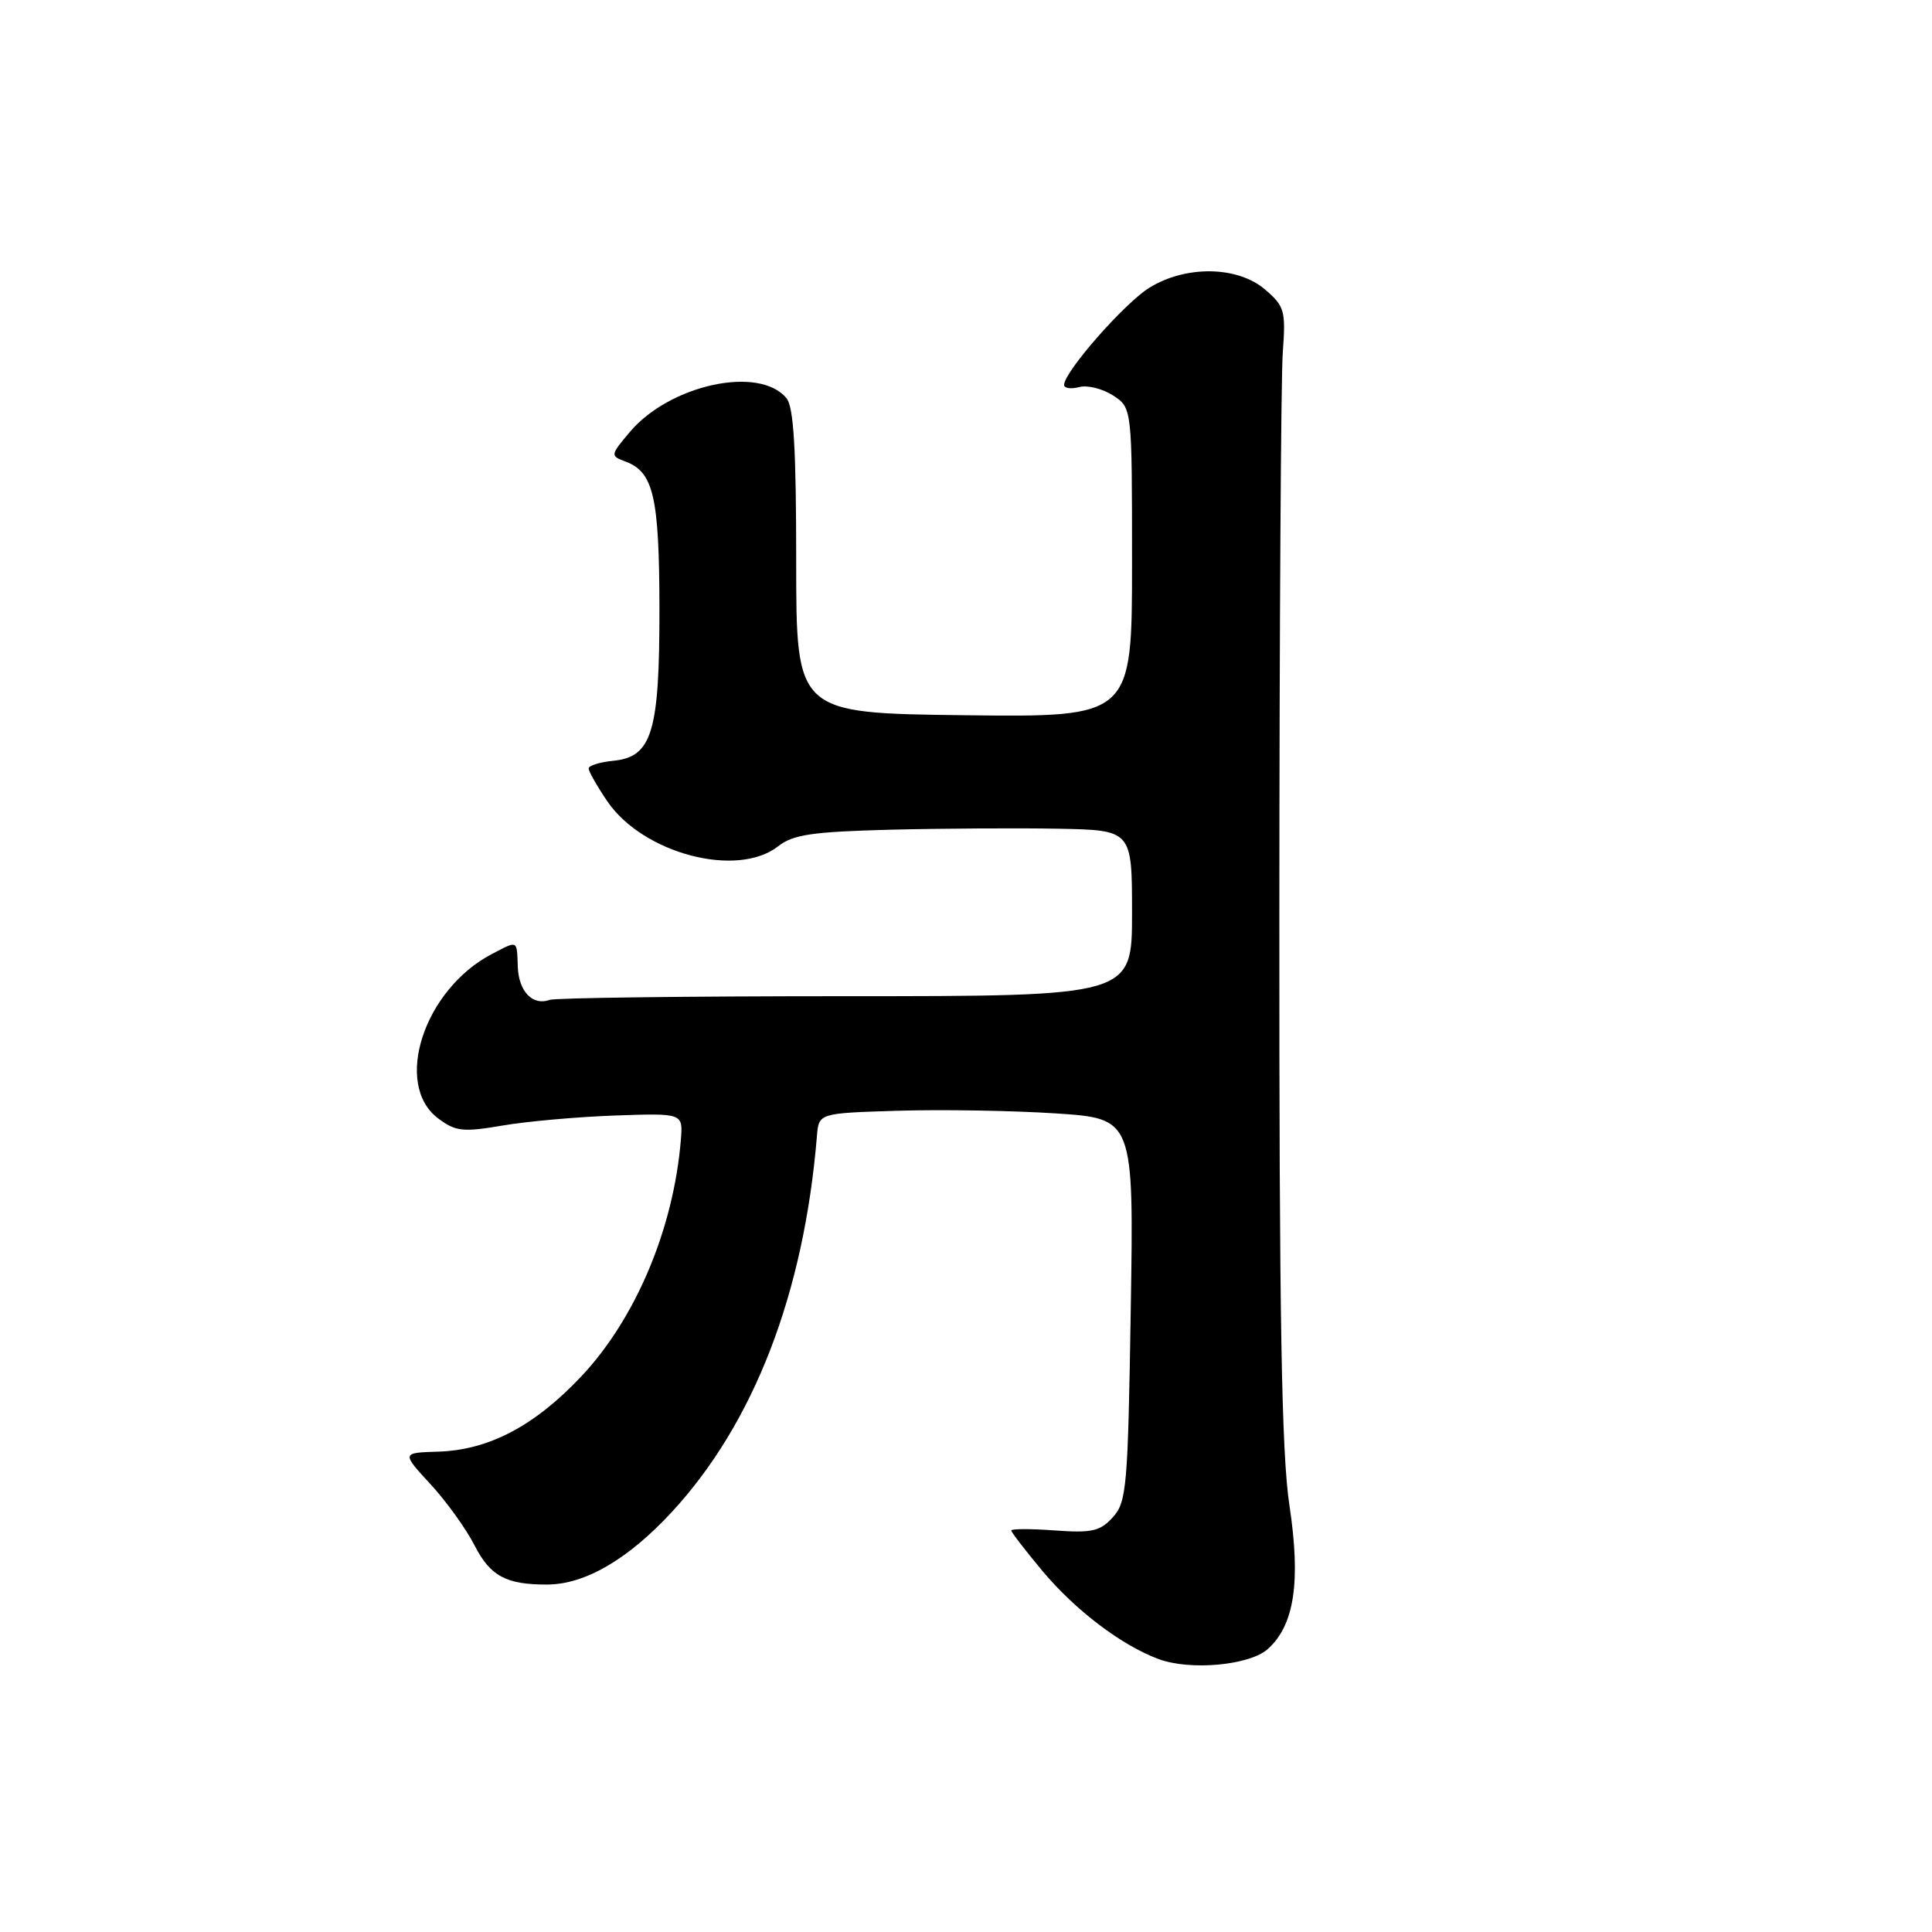 <?xml version="1.0" encoding="UTF-8" standalone="no"?>
<!DOCTYPE svg PUBLIC "-//W3C//DTD SVG 1.1//EN" "http://www.w3.org/Graphics/SVG/1.1/DTD/svg11.dtd" >
<svg xmlns="http://www.w3.org/2000/svg" xmlns:xlink="http://www.w3.org/1999/xlink" version="1.1" viewBox="0 0 256 256">
 <g >
 <path fill="currentColor"
d=" M 168.01 218.49 C 171.52 215.32 172.38 209.58 170.86 199.50 C 169.81 192.57 169.50 174.60 169.52 121.50 C 169.53 83.55 169.73 49.86 169.98 46.63 C 170.38 41.19 170.21 40.58 167.65 38.38 C 164.01 35.24 157.14 35.13 152.29 38.13 C 149.00 40.17 141.00 49.28 141.00 51.00 C 141.00 51.45 141.90 51.58 143.00 51.29 C 144.10 51.00 146.12 51.51 147.50 52.41 C 150.00 54.05 150.00 54.05 150.00 74.54 C 150.00 95.04 150.00 95.04 127.75 94.77 C 105.50 94.50 105.50 94.50 105.50 74.41 C 105.50 59.49 105.17 53.91 104.21 52.76 C 100.60 48.39 88.73 50.97 83.43 57.27 C 80.87 60.31 80.86 60.40 82.84 61.14 C 86.59 62.52 87.35 65.77 87.38 80.50 C 87.40 97.03 86.41 100.31 81.24 100.81 C 79.46 100.99 78.00 101.44 78.00 101.83 C 78.00 102.22 79.11 104.17 80.46 106.16 C 85.18 113.10 97.67 116.40 103.12 112.13 C 105.09 110.58 107.63 110.21 118.00 109.94 C 124.88 109.77 134.89 109.71 140.25 109.81 C 150.00 110.00 150.00 110.00 150.00 121.00 C 150.00 132.00 150.00 132.00 112.08 132.00 C 91.23 132.00 73.56 132.22 72.83 132.49 C 70.59 133.31 68.73 131.38 68.61 128.11 C 68.48 124.50 68.67 124.60 65.20 126.40 C 56.16 131.11 52.05 143.73 58.09 148.22 C 60.38 149.93 61.36 150.03 66.59 149.14 C 69.84 148.58 76.55 147.99 81.50 147.81 C 90.50 147.50 90.50 147.50 90.22 151.00 C 89.26 162.81 84.22 174.77 76.96 182.45 C 70.79 188.97 64.74 192.14 58.08 192.35 C 53.21 192.50 53.21 192.50 57.03 196.65 C 59.14 198.93 61.77 202.59 62.88 204.77 C 64.96 208.84 67.06 209.98 72.50 209.96 C 77.50 209.95 83.21 206.63 89.00 200.37 C 99.89 188.59 106.53 171.41 108.25 150.50 C 108.50 147.50 108.50 147.50 119.00 147.18 C 124.78 147.00 134.17 147.16 139.87 147.53 C 150.24 148.21 150.24 148.21 149.83 173.54 C 149.46 196.99 149.29 199.02 147.47 201.03 C 145.78 202.90 144.69 203.15 139.75 202.79 C 136.59 202.56 134.00 202.56 134.00 202.80 C 134.00 203.03 135.86 205.44 138.12 208.15 C 142.50 213.38 148.56 217.98 153.50 219.83 C 157.71 221.40 165.60 220.67 168.01 218.49 Z "/>
</g>
</svg>